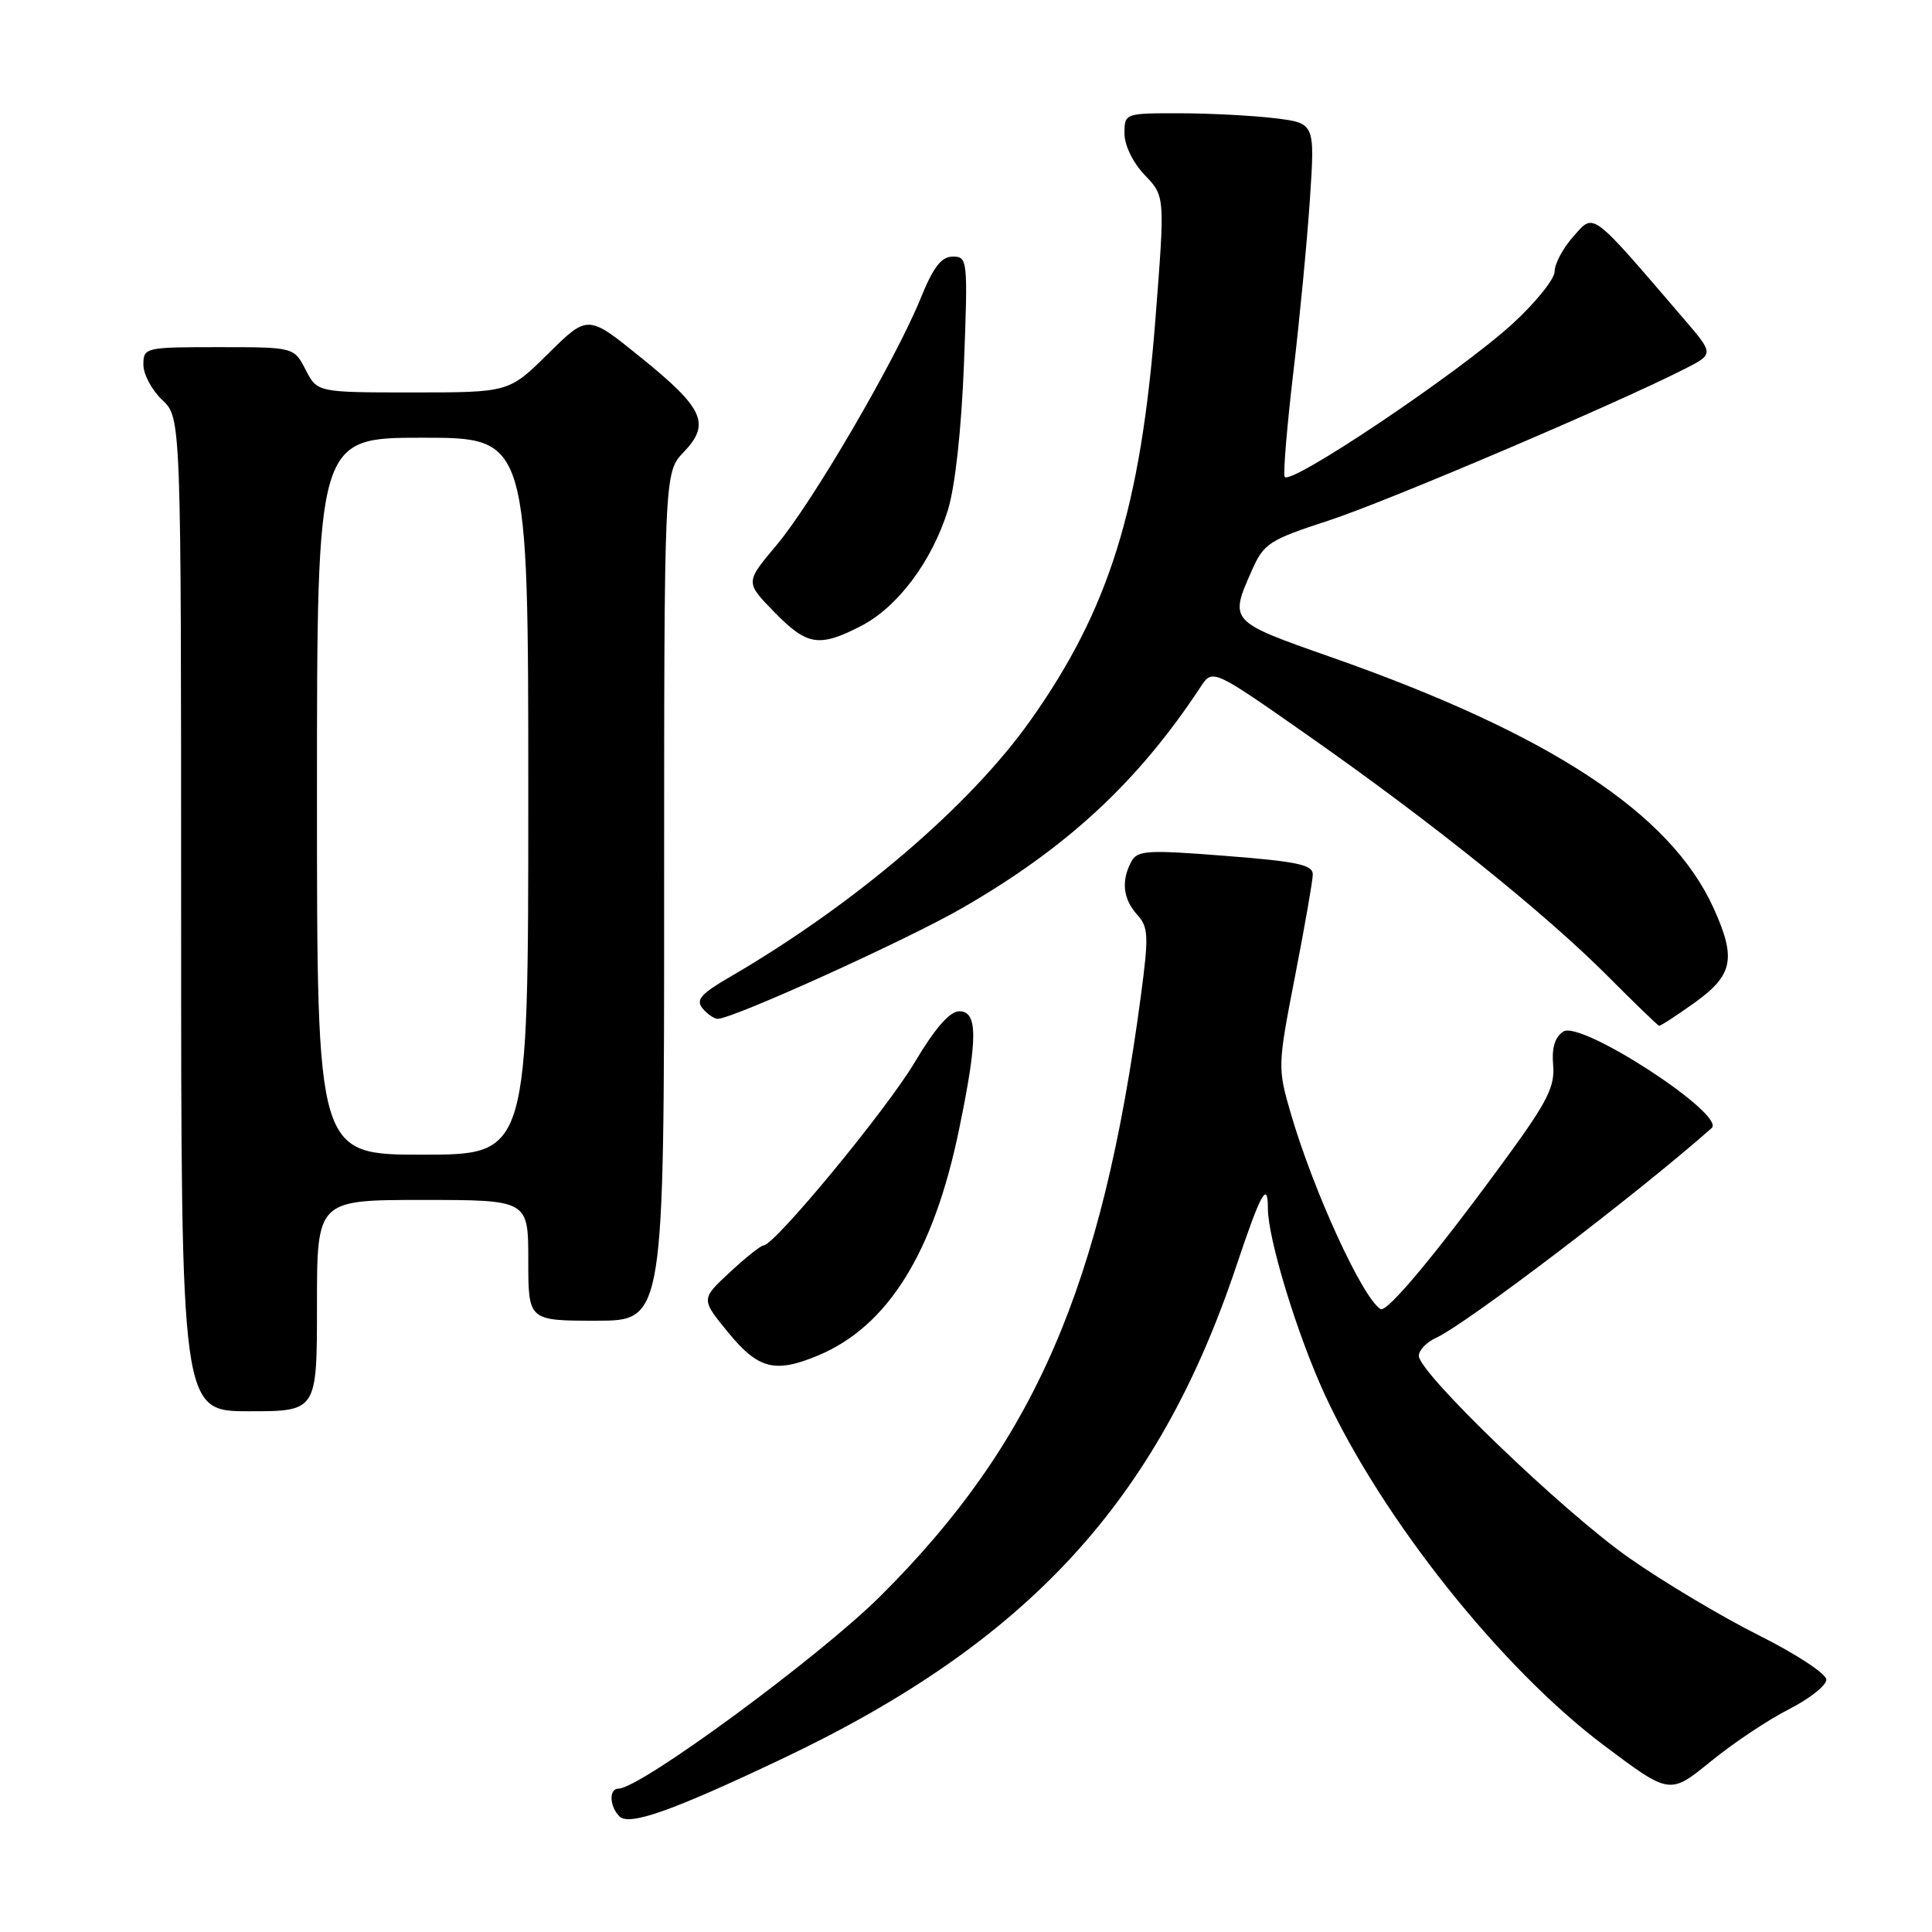 <?xml version="1.0" encoding="UTF-8" standalone="no"?>
<!DOCTYPE svg PUBLIC "-//W3C//DTD SVG 1.1//EN" "http://www.w3.org/Graphics/SVG/1.1/DTD/svg11.dtd" >
<svg xmlns="http://www.w3.org/2000/svg" xmlns:xlink="http://www.w3.org/1999/xlink" version="1.1" viewBox="0 0 256 256">
 <g >
 <path fill="currentColor"
d=" M 103.76 232.99 C 136.23 217.56 153.41 198.88 163.84 167.69 C 167.05 158.10 168.00 156.36 168.00 160.10 C 168.00 164.15 171.90 176.90 175.55 184.81 C 183.14 201.23 198.91 221.05 212.54 231.28 C 221.25 237.82 221.25 237.82 226.68 233.40 C 229.66 230.97 234.32 227.86 237.05 226.48 C 239.77 225.10 242.00 223.33 242.00 222.56 C 242.00 221.79 237.98 219.15 233.06 216.69 C 228.14 214.23 220.38 209.60 215.81 206.39 C 207.08 200.26 188.00 181.91 188.00 179.65 C 188.00 178.92 189.01 177.86 190.25 177.29 C 194.26 175.47 216.95 158.20 226.80 149.48 C 228.78 147.73 209.52 135.18 207.16 136.68 C 206.03 137.41 205.60 138.82 205.80 141.13 C 206.05 143.93 205.04 145.96 199.91 153.00 C 190.56 165.84 183.79 173.99 182.93 173.46 C 180.51 171.96 174.02 157.79 171.01 147.45 C 169.29 141.52 169.30 141.17 171.58 129.45 C 172.86 122.88 173.93 116.78 173.95 115.91 C 173.99 114.59 172.00 114.16 162.40 113.41 C 151.98 112.59 150.71 112.67 149.90 114.18 C 148.54 116.72 148.81 119.13 150.68 121.20 C 152.18 122.86 152.23 123.98 151.17 131.97 C 146.03 170.56 137.07 191.19 116.60 211.55 C 108.46 219.63 84.83 237.00 81.96 237.00 C 80.67 237.00 80.74 239.34 82.08 240.68 C 83.38 241.98 89.08 239.96 103.76 232.99 Z  M 42.00 173.00 C 42.00 159.00 42.00 159.00 56.00 159.00 C 70.00 159.00 70.00 159.00 70.00 167.00 C 70.00 175.00 70.00 175.00 79.00 175.00 C 88.00 175.00 88.00 175.00 88.00 118.80 C 88.00 62.61 88.00 62.61 90.60 59.90 C 94.19 56.15 93.26 54.10 84.87 47.33 C 77.89 41.68 77.89 41.68 72.66 46.84 C 67.44 52.00 67.44 52.00 54.74 52.00 C 42.05 52.00 42.05 52.00 40.50 49.00 C 38.95 46.00 38.95 46.00 28.97 46.00 C 19.20 46.00 19.00 46.05 19.00 48.33 C 19.00 49.60 20.13 51.71 21.50 53.00 C 24.00 55.35 24.00 55.35 24.00 121.17 C 24.00 187.00 24.00 187.00 33.00 187.00 C 42.00 187.00 42.00 187.00 42.00 173.00 Z  M 108.42 179.60 C 117.64 175.74 123.71 166.01 127.08 149.66 C 129.58 137.58 129.58 134.00 127.11 134.00 C 125.85 134.00 123.91 136.22 121.21 140.75 C 117.47 147.05 102.68 164.97 101.17 165.03 C 100.80 165.04 98.78 166.65 96.69 168.60 C 92.87 172.14 92.87 172.14 96.50 176.57 C 100.48 181.43 102.70 181.99 108.42 179.60 Z  M 224.59 132.83 C 229.65 129.19 230.08 126.99 227.05 120.31 C 221.34 107.73 205.31 97.22 176.25 87.03 C 162.89 82.34 162.89 82.34 165.86 75.62 C 167.46 72.00 168.13 71.56 176.04 68.98 C 183.76 66.46 214.14 53.52 223.30 48.85 C 227.11 46.90 227.11 46.90 223.07 42.20 C 210.67 27.75 211.27 28.19 208.50 31.31 C 207.12 32.85 206.00 34.94 206.00 35.96 C 206.00 36.97 203.48 40.10 200.41 42.91 C 193.30 49.41 170.69 64.57 170.22 63.16 C 170.02 62.57 170.55 56.33 171.38 49.29 C 172.21 42.26 173.20 31.96 173.57 26.40 C 174.24 16.31 174.24 16.31 168.87 15.66 C 165.92 15.31 160.24 15.01 156.25 15.01 C 149.04 15.00 149.00 15.02 149.00 17.70 C 149.00 19.26 150.13 21.57 151.68 23.19 C 154.37 25.99 154.37 25.99 153.11 42.15 C 151.16 67.32 146.98 80.74 136.51 95.50 C 128.46 106.85 113.17 119.89 96.72 129.45 C 92.87 131.68 92.17 132.50 93.09 133.61 C 93.73 134.38 94.63 135.00 95.10 135.00 C 97.10 135.00 120.17 124.55 127.50 120.32 C 141.42 112.30 150.83 103.56 159.09 91.01 C 160.68 88.60 160.68 88.60 173.45 97.55 C 189.67 108.91 204.68 120.97 213.00 129.31 C 216.57 132.90 219.65 135.87 219.84 135.92 C 220.02 135.96 222.16 134.57 224.59 132.83 Z  M 114.05 82.97 C 118.90 80.50 123.49 74.39 125.60 67.59 C 126.56 64.49 127.39 56.92 127.73 48.25 C 128.26 34.43 128.21 34.00 126.25 34.00 C 124.74 34.00 123.67 35.39 121.99 39.53 C 118.66 47.73 107.63 66.62 102.89 72.24 C 98.75 77.16 98.75 77.16 102.58 81.08 C 106.94 85.55 108.50 85.81 114.05 82.97 Z  M 42.00 105.50 C 42.00 58.00 42.00 58.00 56.00 58.00 C 70.00 58.00 70.00 58.00 70.00 105.50 C 70.00 153.00 70.00 153.00 56.00 153.00 C 42.00 153.00 42.00 153.00 42.00 105.50 Z "/>
</g>
</svg>